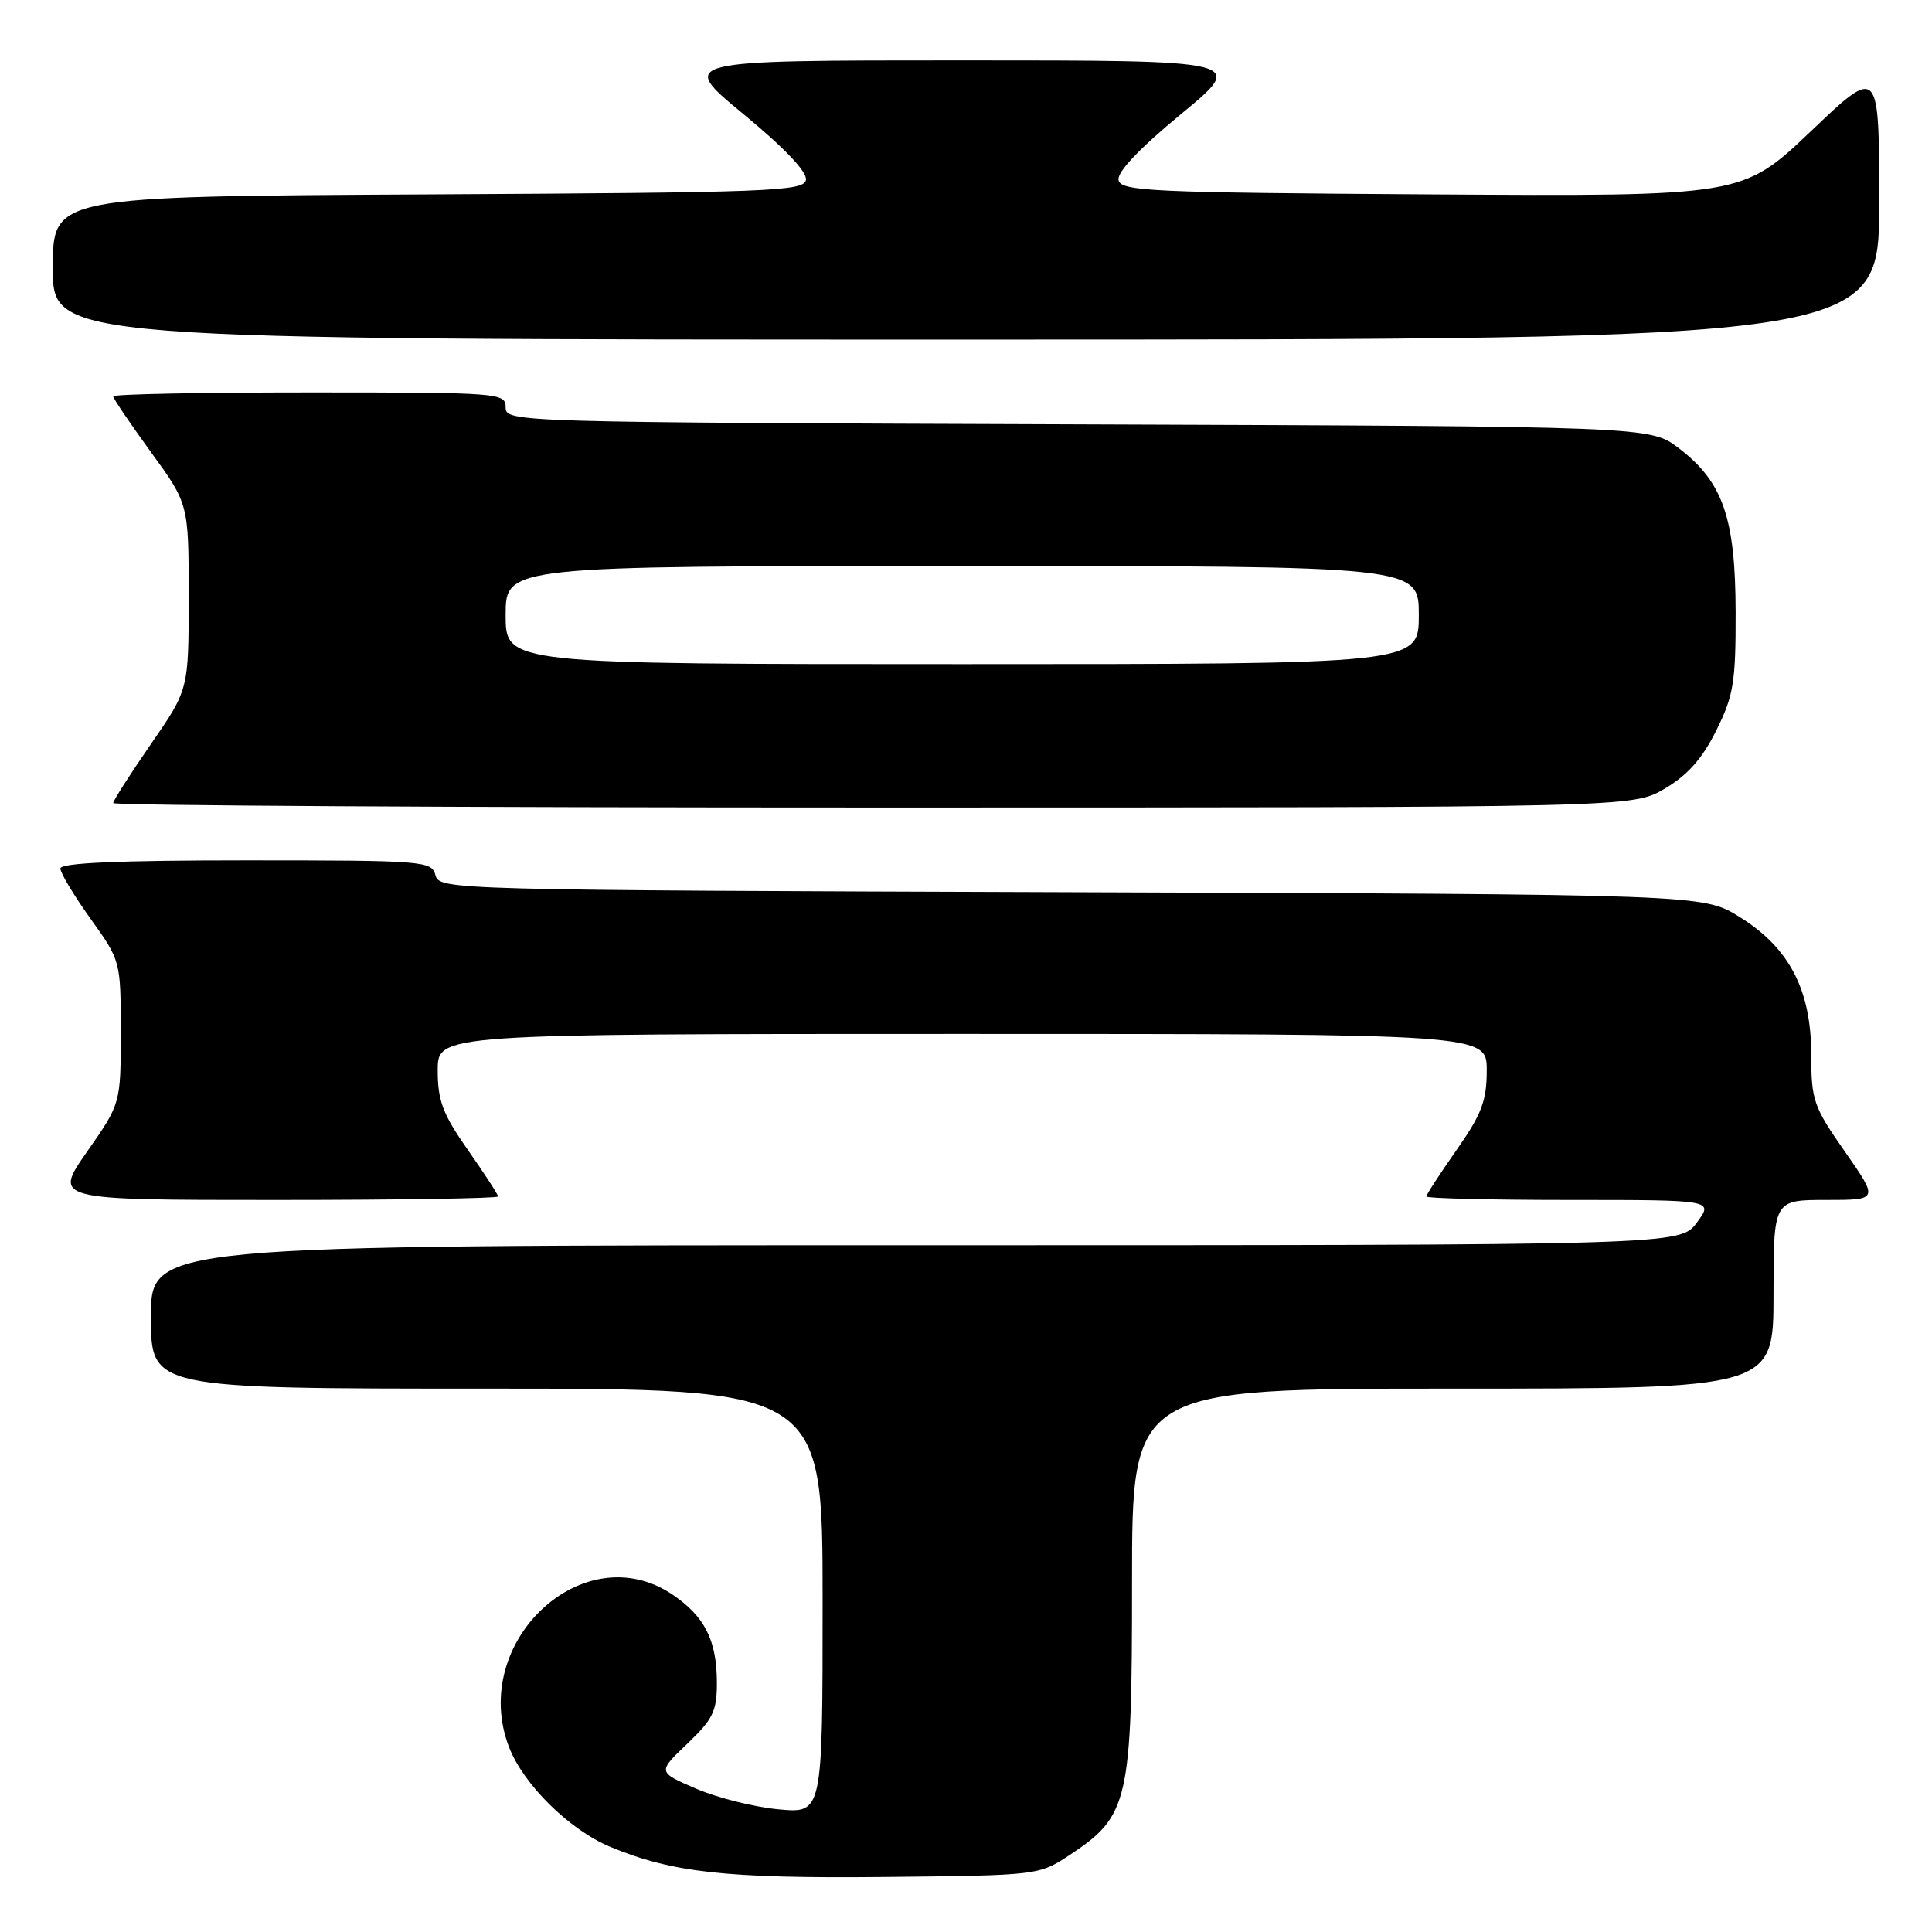 <?xml version="1.0" encoding="UTF-8" standalone="no"?>
<!DOCTYPE svg PUBLIC "-//W3C//DTD SVG 1.1//EN" "http://www.w3.org/Graphics/SVG/1.1/DTD/svg11.dtd" >
<svg xmlns="http://www.w3.org/2000/svg" xmlns:xlink="http://www.w3.org/1999/xlink" version="1.1" viewBox="0 0 256 256">
 <g >
 <path fill="currentColor"
d=" M 141.81 245.75 C 149.57 240.61 150.00 238.70 150.00 209.54 C 150.00 184.00 150.00 184.00 192.50 184.00 C 235.00 184.00 235.00 184.00 235.00 171.50 C 235.00 159.00 235.00 159.00 241.97 159.00 C 248.93 159.00 248.93 159.00 244.47 152.61 C 240.30 146.65 240.00 145.79 240.00 139.77 C 240.00 131.16 237.10 125.59 230.50 121.50 C 225.66 118.50 225.66 118.50 141.94 118.22 C 59.57 117.95 58.21 117.91 57.70 115.97 C 57.21 114.08 56.23 114.00 32.59 114.00 C 15.69 114.00 8.00 114.34 8.00 115.08 C 8.00 115.67 9.80 118.67 12.00 121.74 C 15.99 127.31 16.00 127.35 16.00 136.77 C 16.00 146.22 16.00 146.22 11.53 152.61 C 7.07 159.00 7.07 159.00 36.53 159.00 C 52.74 159.00 66.00 158.79 66.00 158.54 C 66.00 158.29 64.20 155.52 62.00 152.38 C 58.67 147.63 58.00 145.86 58.00 141.83 C 58.00 137.00 58.00 137.00 127.50 137.00 C 197.00 137.00 197.00 137.00 197.00 141.83 C 197.00 145.86 196.33 147.63 193.00 152.38 C 190.80 155.52 189.00 158.29 189.00 158.54 C 189.00 158.79 197.56 159.00 208.03 159.00 C 227.06 159.00 227.06 159.00 224.84 162.00 C 222.62 165.00 222.62 165.00 121.31 165.00 C 20.00 165.00 20.00 165.00 20.00 174.50 C 20.00 184.00 20.00 184.00 64.50 184.00 C 109.00 184.00 109.00 184.00 109.00 212.14 C 109.00 240.28 109.00 240.28 103.20 239.75 C 100.01 239.46 95.08 238.23 92.26 237.02 C 87.12 234.81 87.12 234.81 91.06 231.06 C 94.49 227.79 95.00 226.74 94.99 222.90 C 94.97 217.32 93.36 214.16 89.09 211.28 C 77.34 203.36 62.12 217.56 67.44 231.48 C 69.33 236.43 75.42 242.44 80.84 244.71 C 89.02 248.12 96.20 248.92 117.08 248.71 C 137.65 248.50 137.65 248.50 141.81 245.75 Z  M 220.57 104.51 C 223.59 102.74 225.55 100.54 227.40 96.82 C 229.71 92.19 230.00 90.44 229.98 81.05 C 229.95 68.61 228.30 63.85 222.44 59.38 C 218.66 56.50 218.66 56.50 142.83 56.23 C 67.99 55.97 67.00 55.94 67.00 53.98 C 67.00 52.06 66.25 52.00 41.00 52.00 C 26.70 52.00 15.00 52.23 15.00 52.52 C 15.00 52.80 17.25 56.12 20.00 59.91 C 25.00 66.78 25.00 66.78 25.00 79.07 C 25.00 91.36 25.00 91.36 20.00 98.59 C 17.25 102.57 15.00 106.09 15.00 106.41 C 15.00 106.74 60.30 107.00 115.66 107.00 C 216.32 107.00 216.32 107.00 220.57 104.51 Z  M 249.00 26.89 C 249.00 8.77 249.00 8.77 239.94 17.40 C 230.87 26.02 230.87 26.02 189.70 25.76 C 152.40 25.52 148.50 25.35 148.21 23.85 C 148.01 22.80 150.98 19.66 156.51 15.10 C 165.13 8.00 165.13 8.00 127.50 8.00 C 89.87 8.00 89.87 8.00 98.49 15.10 C 104.02 19.66 106.99 22.80 106.79 23.85 C 106.50 25.35 101.99 25.52 56.74 25.76 C 7.00 26.02 7.00 26.02 7.00 35.51 C 7.00 45.00 7.00 45.00 128.00 45.00 C 249.00 45.00 249.00 45.00 249.00 26.89 Z  M 67.00 81.50 C 67.00 75.00 67.00 75.00 127.50 75.00 C 188.00 75.00 188.00 75.00 188.00 81.50 C 188.00 88.00 188.00 88.00 127.50 88.00 C 67.00 88.00 67.00 88.00 67.00 81.50 Z "/>
</g>
</svg>